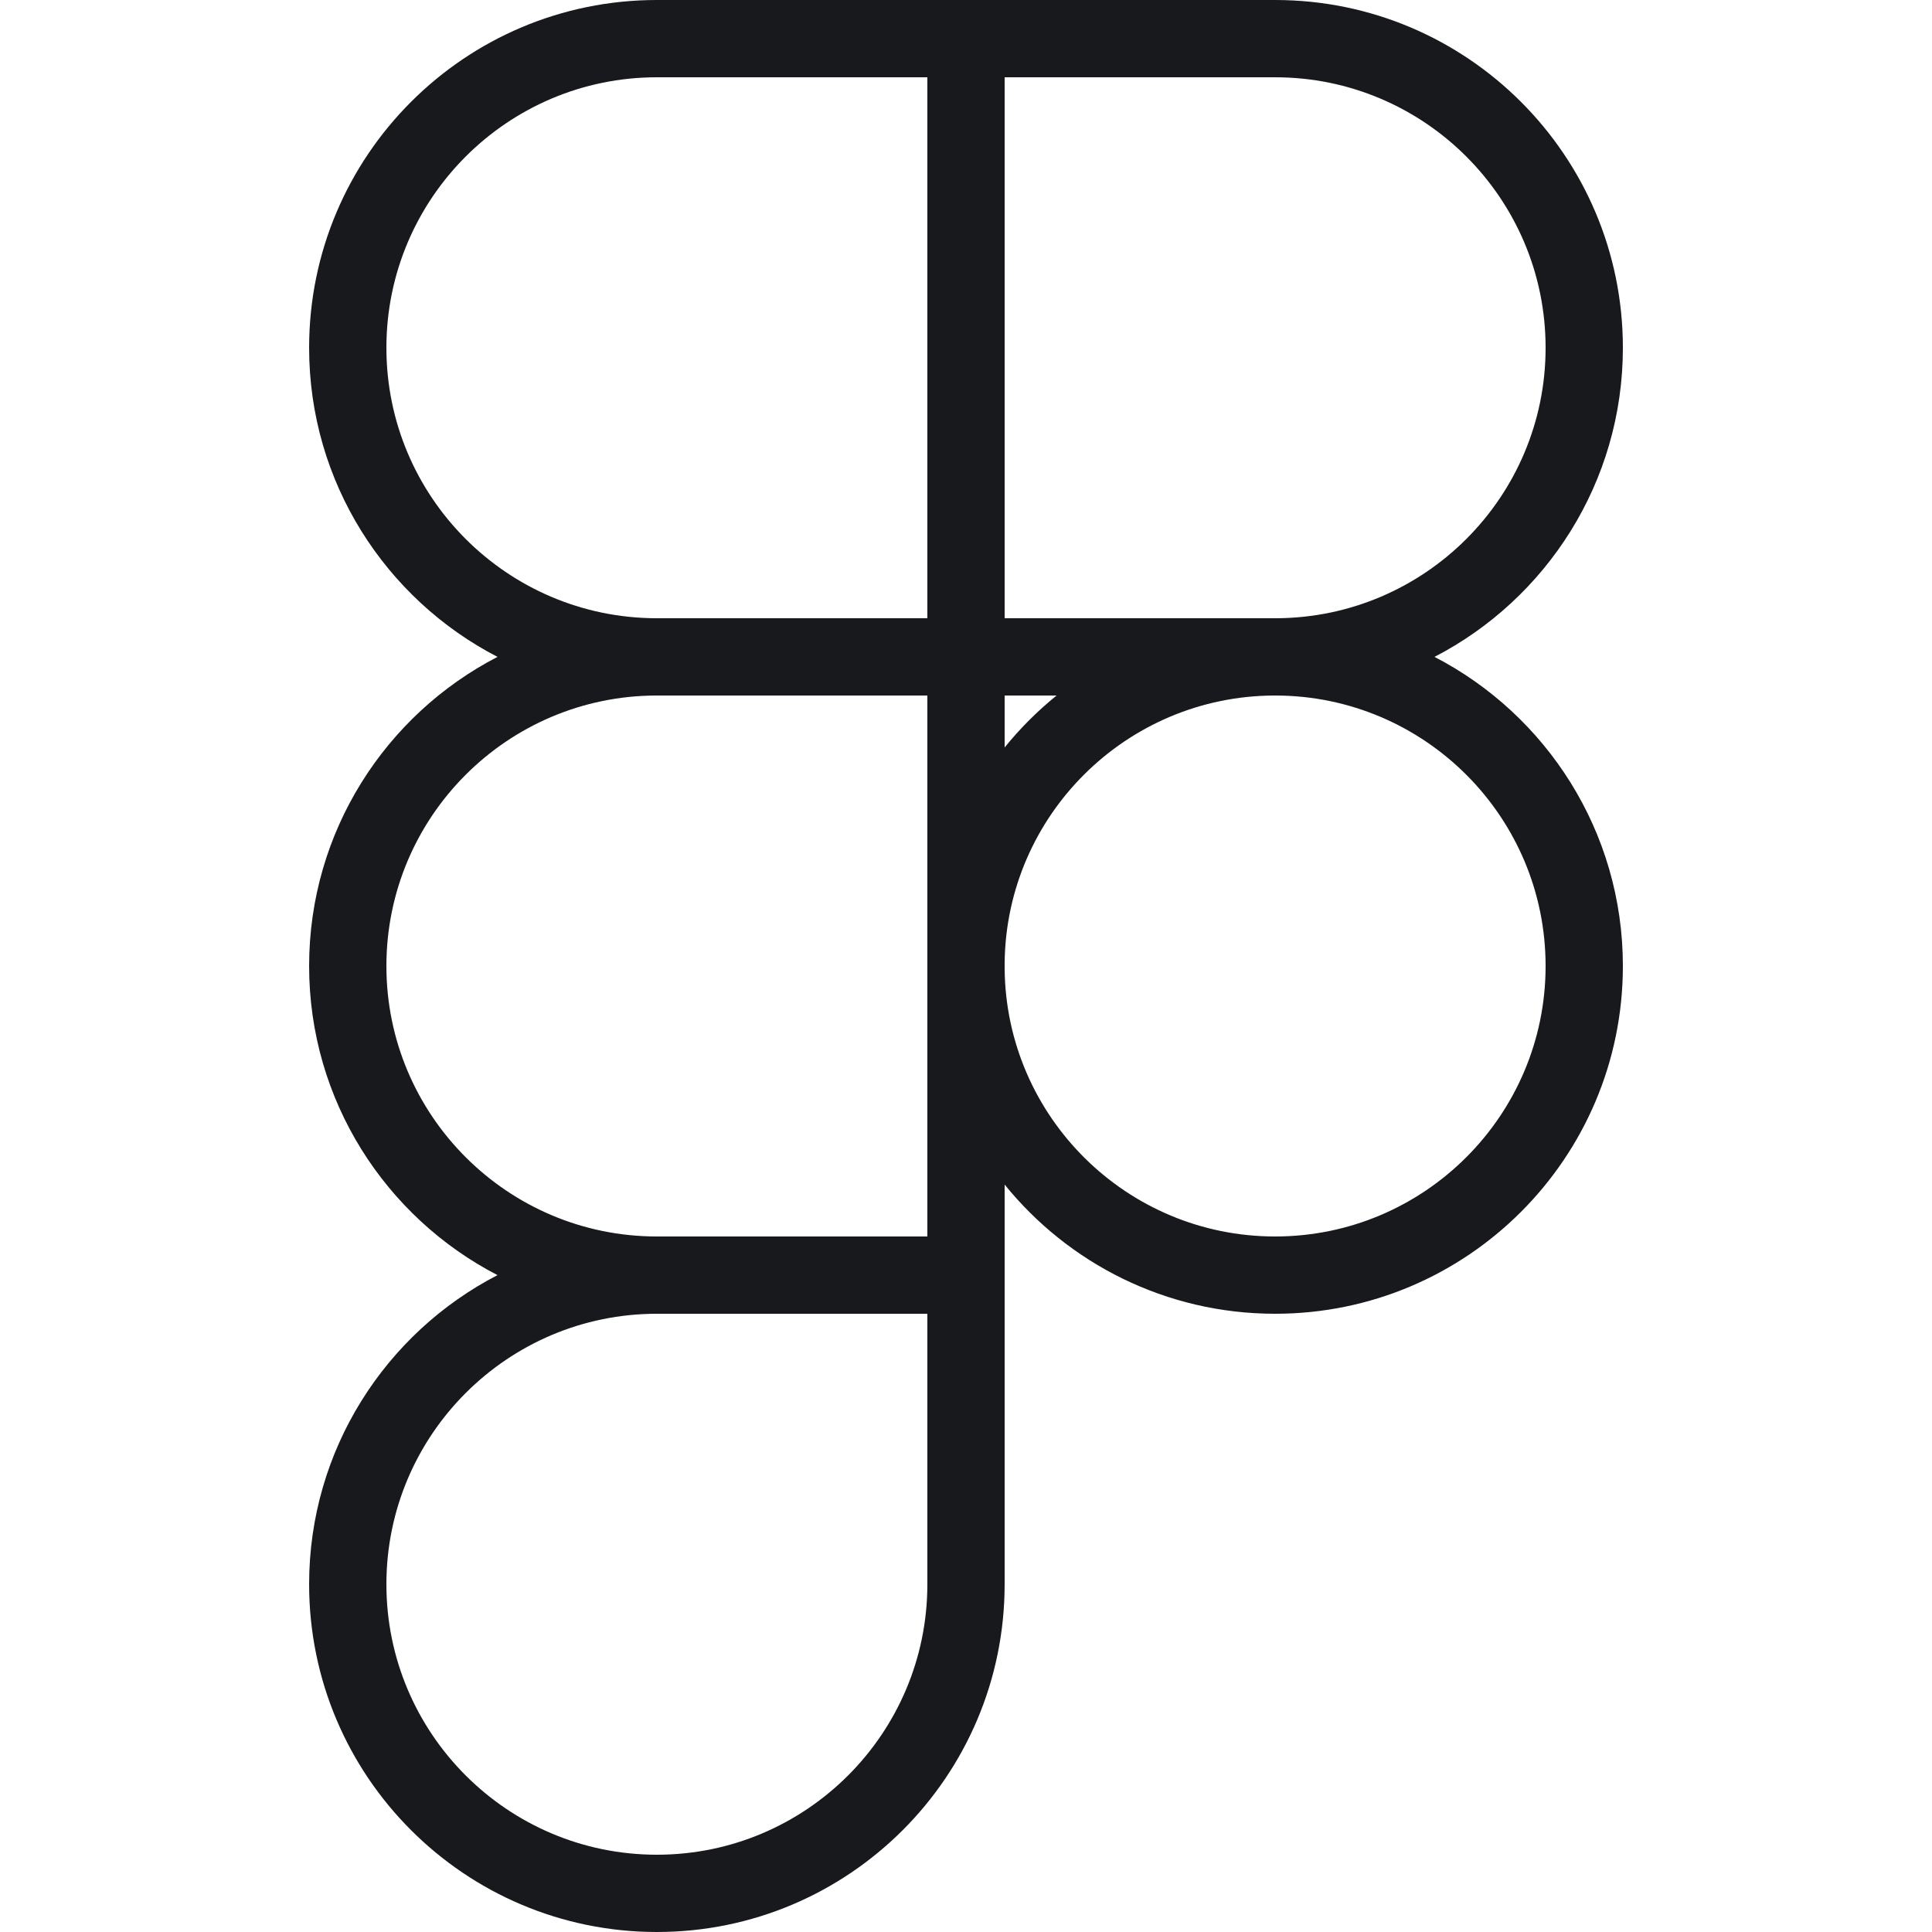 <svg width="16" height="16" viewBox="0 0 16 16" fill="none" xmlns="http://www.w3.org/2000/svg">
<path fill-rule="evenodd" clip-rule="evenodd" d="M5.44 0H10.56C12.15 0 13.44 1.29 13.44 2.88C13.44 3.994 12.806 4.961 11.88 5.44C12.806 5.919 13.44 6.886 13.44 8C13.44 9.59 12.15 10.88 10.56 10.88C9.656 10.88 8.848 10.463 8.32 9.81V13.12C8.32 14.71 7.03 16 5.44 16C3.85 16 2.56 14.71 2.56 13.12C2.56 12.006 3.194 11.039 4.12 10.56C3.194 10.081 2.56 9.114 2.56 8C2.56 6.886 3.194 5.919 4.12 5.44C3.194 4.961 2.56 3.994 2.56 2.88C2.56 1.29 3.85 0 5.44 0ZM3.2 2.88C3.2 1.644 4.204 0.64 5.44 0.64H7.68V5.12H5.44L5.433 5.12C4.2 5.116 3.2 4.114 3.2 2.88ZM7.68 7.97C7.68 7.98 7.68 7.99 7.68 8C7.68 8.01 7.68 8.02 7.68 8.03V10.24H5.44C4.204 10.24 3.2 9.236 3.2 8C3.2 6.766 4.2 5.764 5.433 5.76L5.44 5.76H7.68L7.68 7.97ZM8.32 8.027V7.973C8.334 6.752 9.328 5.765 10.551 5.76H10.56C10.562 5.76 10.565 5.76 10.567 5.76C11.8 5.764 12.8 6.766 12.8 8C12.8 9.236 11.796 10.24 10.56 10.24C9.333 10.24 8.334 9.251 8.32 8.027ZM8.75 5.76C8.592 5.888 8.448 6.032 8.32 6.19V5.76H8.75ZM10.567 5.12C10.565 5.12 10.562 5.12 10.56 5.12C10.556 5.12 10.553 5.12 10.55 5.12H8.32V0.64H10.56C11.796 0.64 12.8 1.644 12.8 2.88C12.8 4.114 11.8 5.116 10.567 5.12ZM5.44 10.88C4.204 10.88 3.2 11.884 3.2 13.12C3.2 14.356 4.204 15.36 5.44 15.36C6.676 15.36 7.68 14.356 7.68 13.12V10.88H5.44Z" fill="#17191C"/>
</svg>
